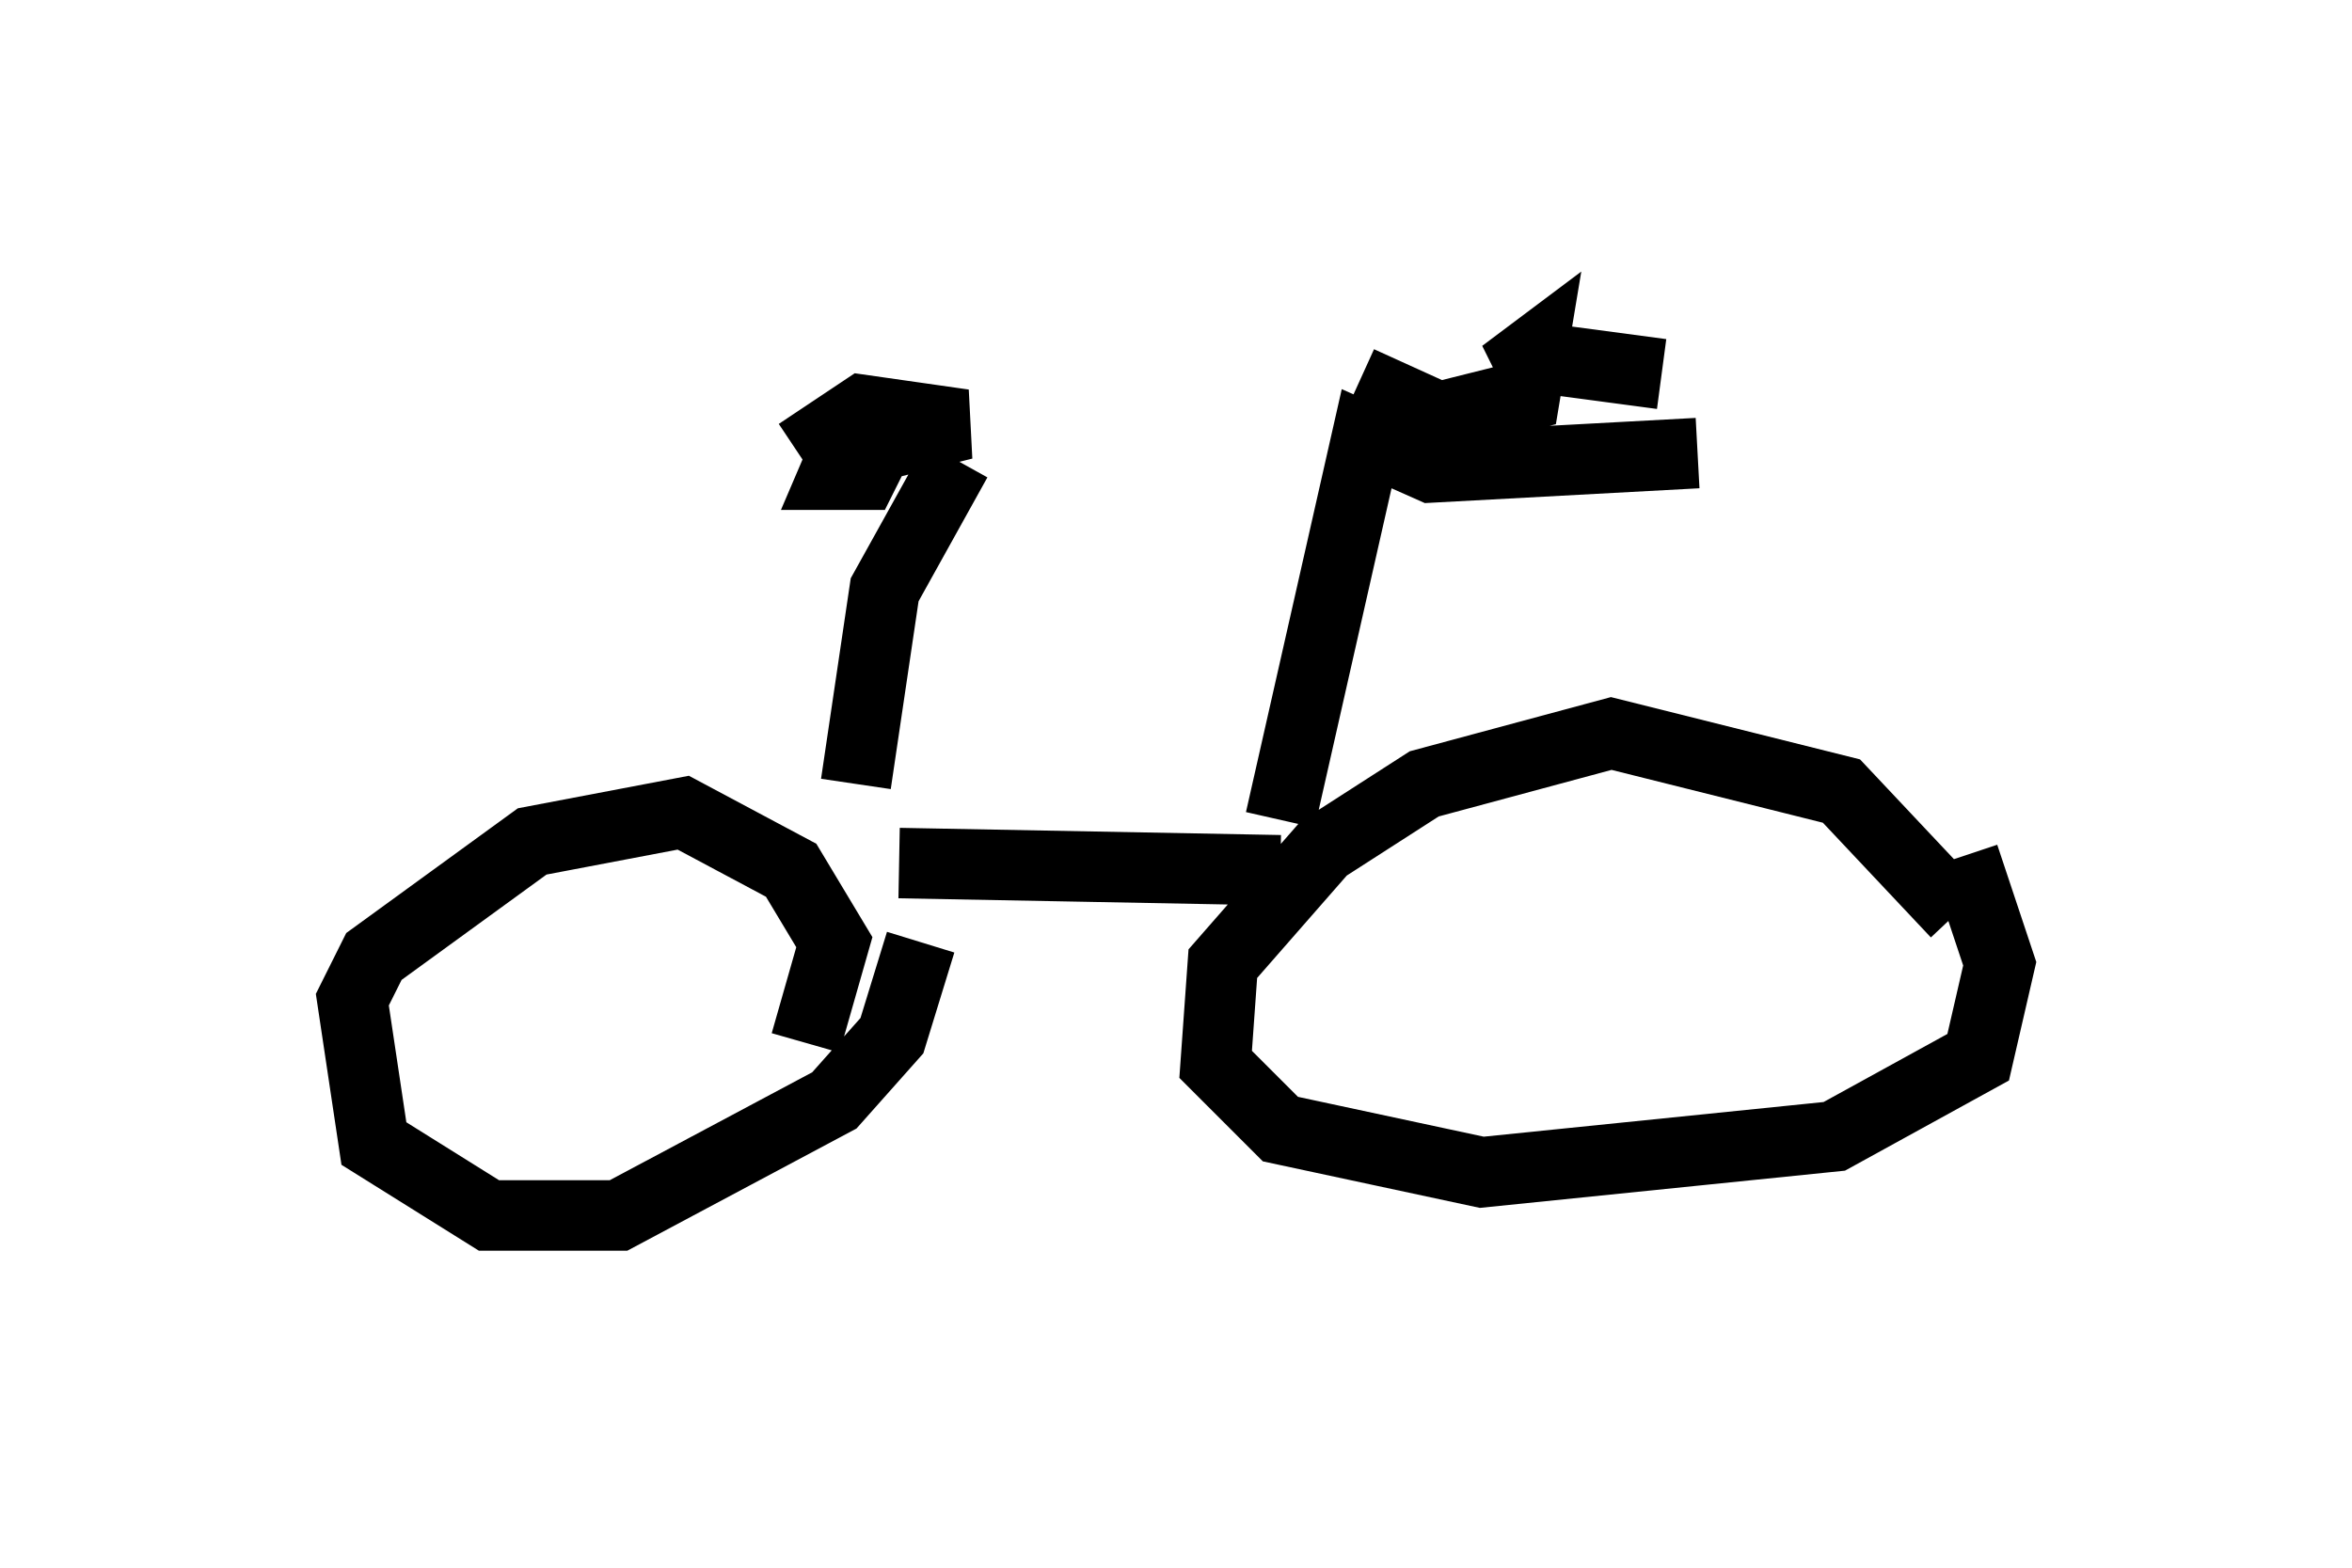 <?xml version="1.0" encoding="utf-8" ?>
<svg baseProfile="full" height="22.25" version="1.1" width="33.377" xmlns="http://www.w3.org/2000/svg" xmlns:ev="http://www.w3.org/2001/xml-events" xmlns:xlink="http://www.w3.org/1999/xlink"><defs /><rect fill="white" height="22.25" width="33.377" x="0" y="0" /><path d="M28.173, 14.698 m-0.408, -1.735 l-1.633, -1.735 -3.267, -0.817 l-2.654, 0.715 -1.429, 0.919 l-1.429, 1.633 -0.102, 1.429 l0.919, 0.919 2.858, 0.613 l5.002, -0.51 2.042, -1.123 l0.306, -1.327 -0.51, -1.531 m-16.436, 2.654 l0.408, -1.429 -0.613, -1.021 l-1.531, -0.817 -2.144, 0.408 l-2.246, 1.633 -0.306, 0.613 l0.306, 2.042 1.633, 1.021 l1.838, 0.0 3.063, -1.633 l0.817, -0.919 0.408, -1.327 m-0.306, -1.123 l5.41, 0.102 m-4.594, -5.819 l-1.021, 1.838 -0.408, 2.756 m6.023, 0.51 l1.225, -5.41 0.919, 0.408 l3.777, -0.204 m-11.944, -0.408 l-0.306, 0.715 0.408, 0.0 l0.204, -0.408 1.225, -0.306 l-1.429, -0.204 -0.919, 0.613 m7.963, -1.021 l1.123, 0.51 1.225, -0.306 l0.102, -0.613 -0.408, 0.306 l0.715, -0.204 1.531, 0.204 " fill="none" stroke="black" stroke-width="1" /></svg>
